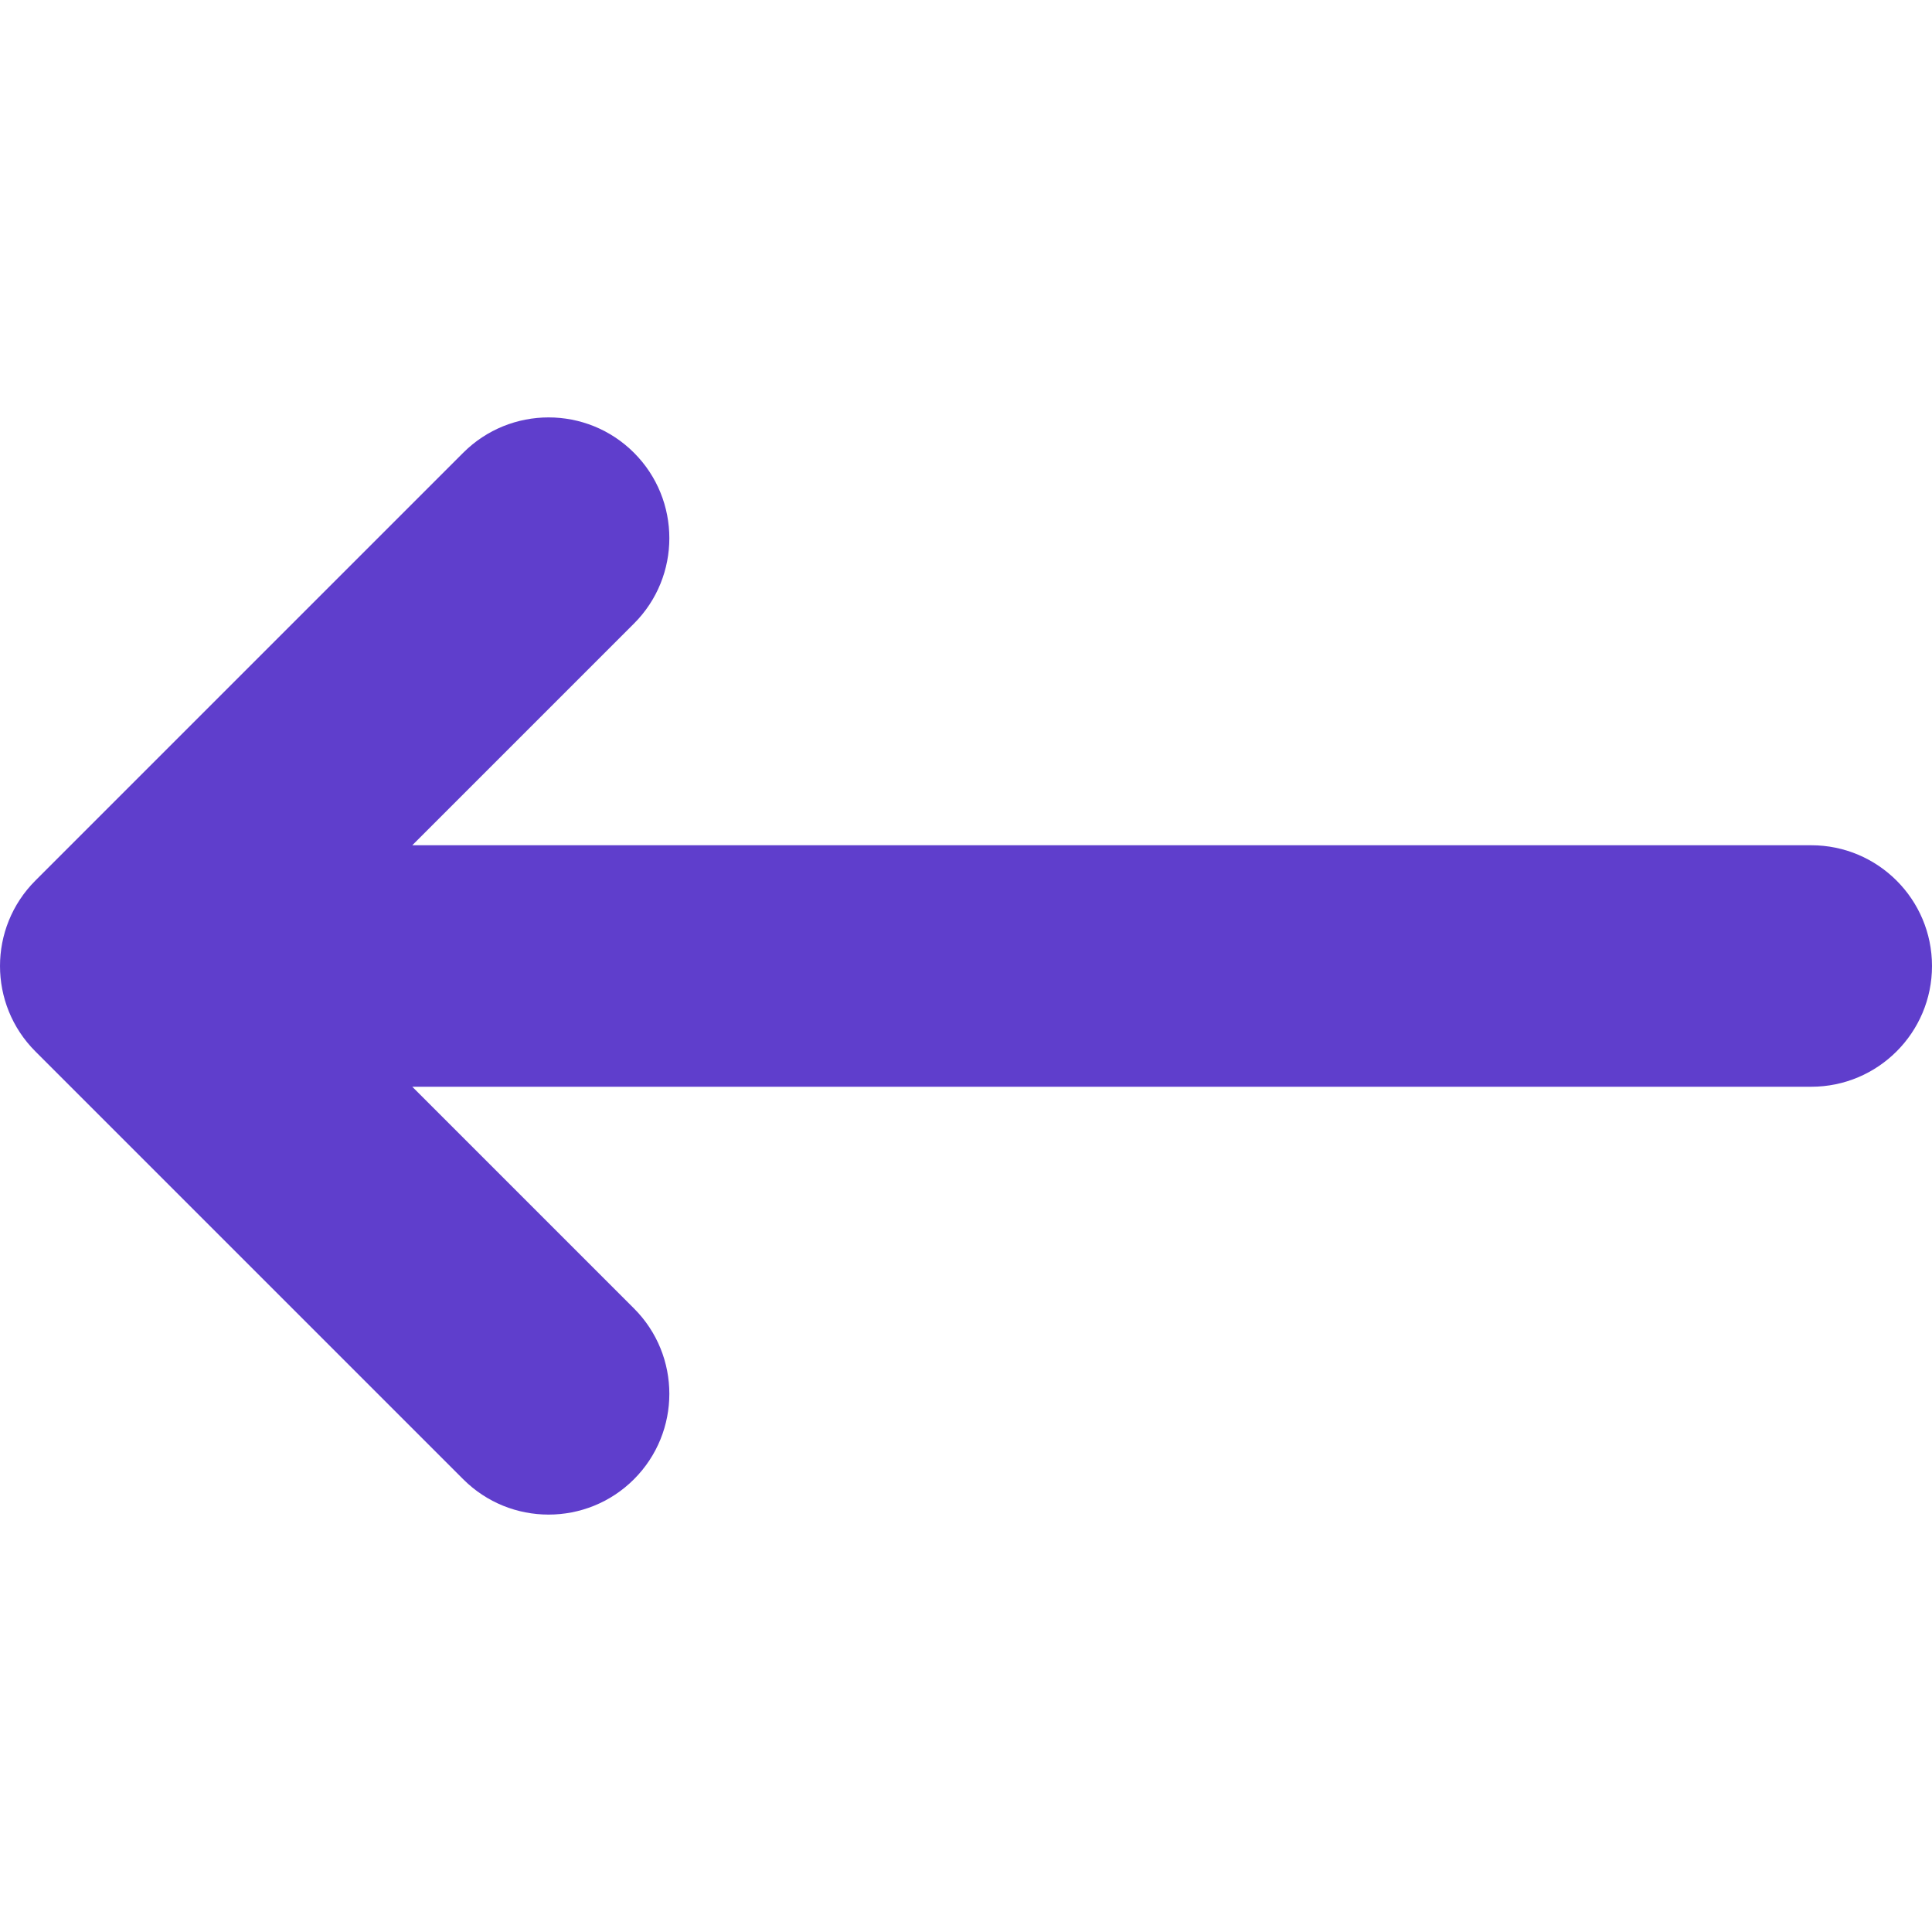 <svg width="20" height="20" viewBox="0 0 20 20" fill="none"
    xmlns="http://www.w3.org/2000/svg">
    <path d="M0.366 9.116L4.795 4.687C5.039 4.443 5.359 4.321 5.679 4.321C5.999 4.321 6.319 4.443 6.563 4.687C7.051 5.175 7.051 5.967 6.563 6.455L4.268 8.75L18.75 8.75C19.44 8.75 20 9.31 20 10C20 10.69 19.44 11.25 18.75 11.25L4.268 11.25L6.563 13.545C7.051 14.033 7.051 14.824 6.563 15.313C6.075 15.801 5.283 15.801 4.795 15.313L0.366 10.884C-0.122 10.396 -0.122 9.604 0.366 9.116Z" fill="#5F3ECC"/>
</svg>
